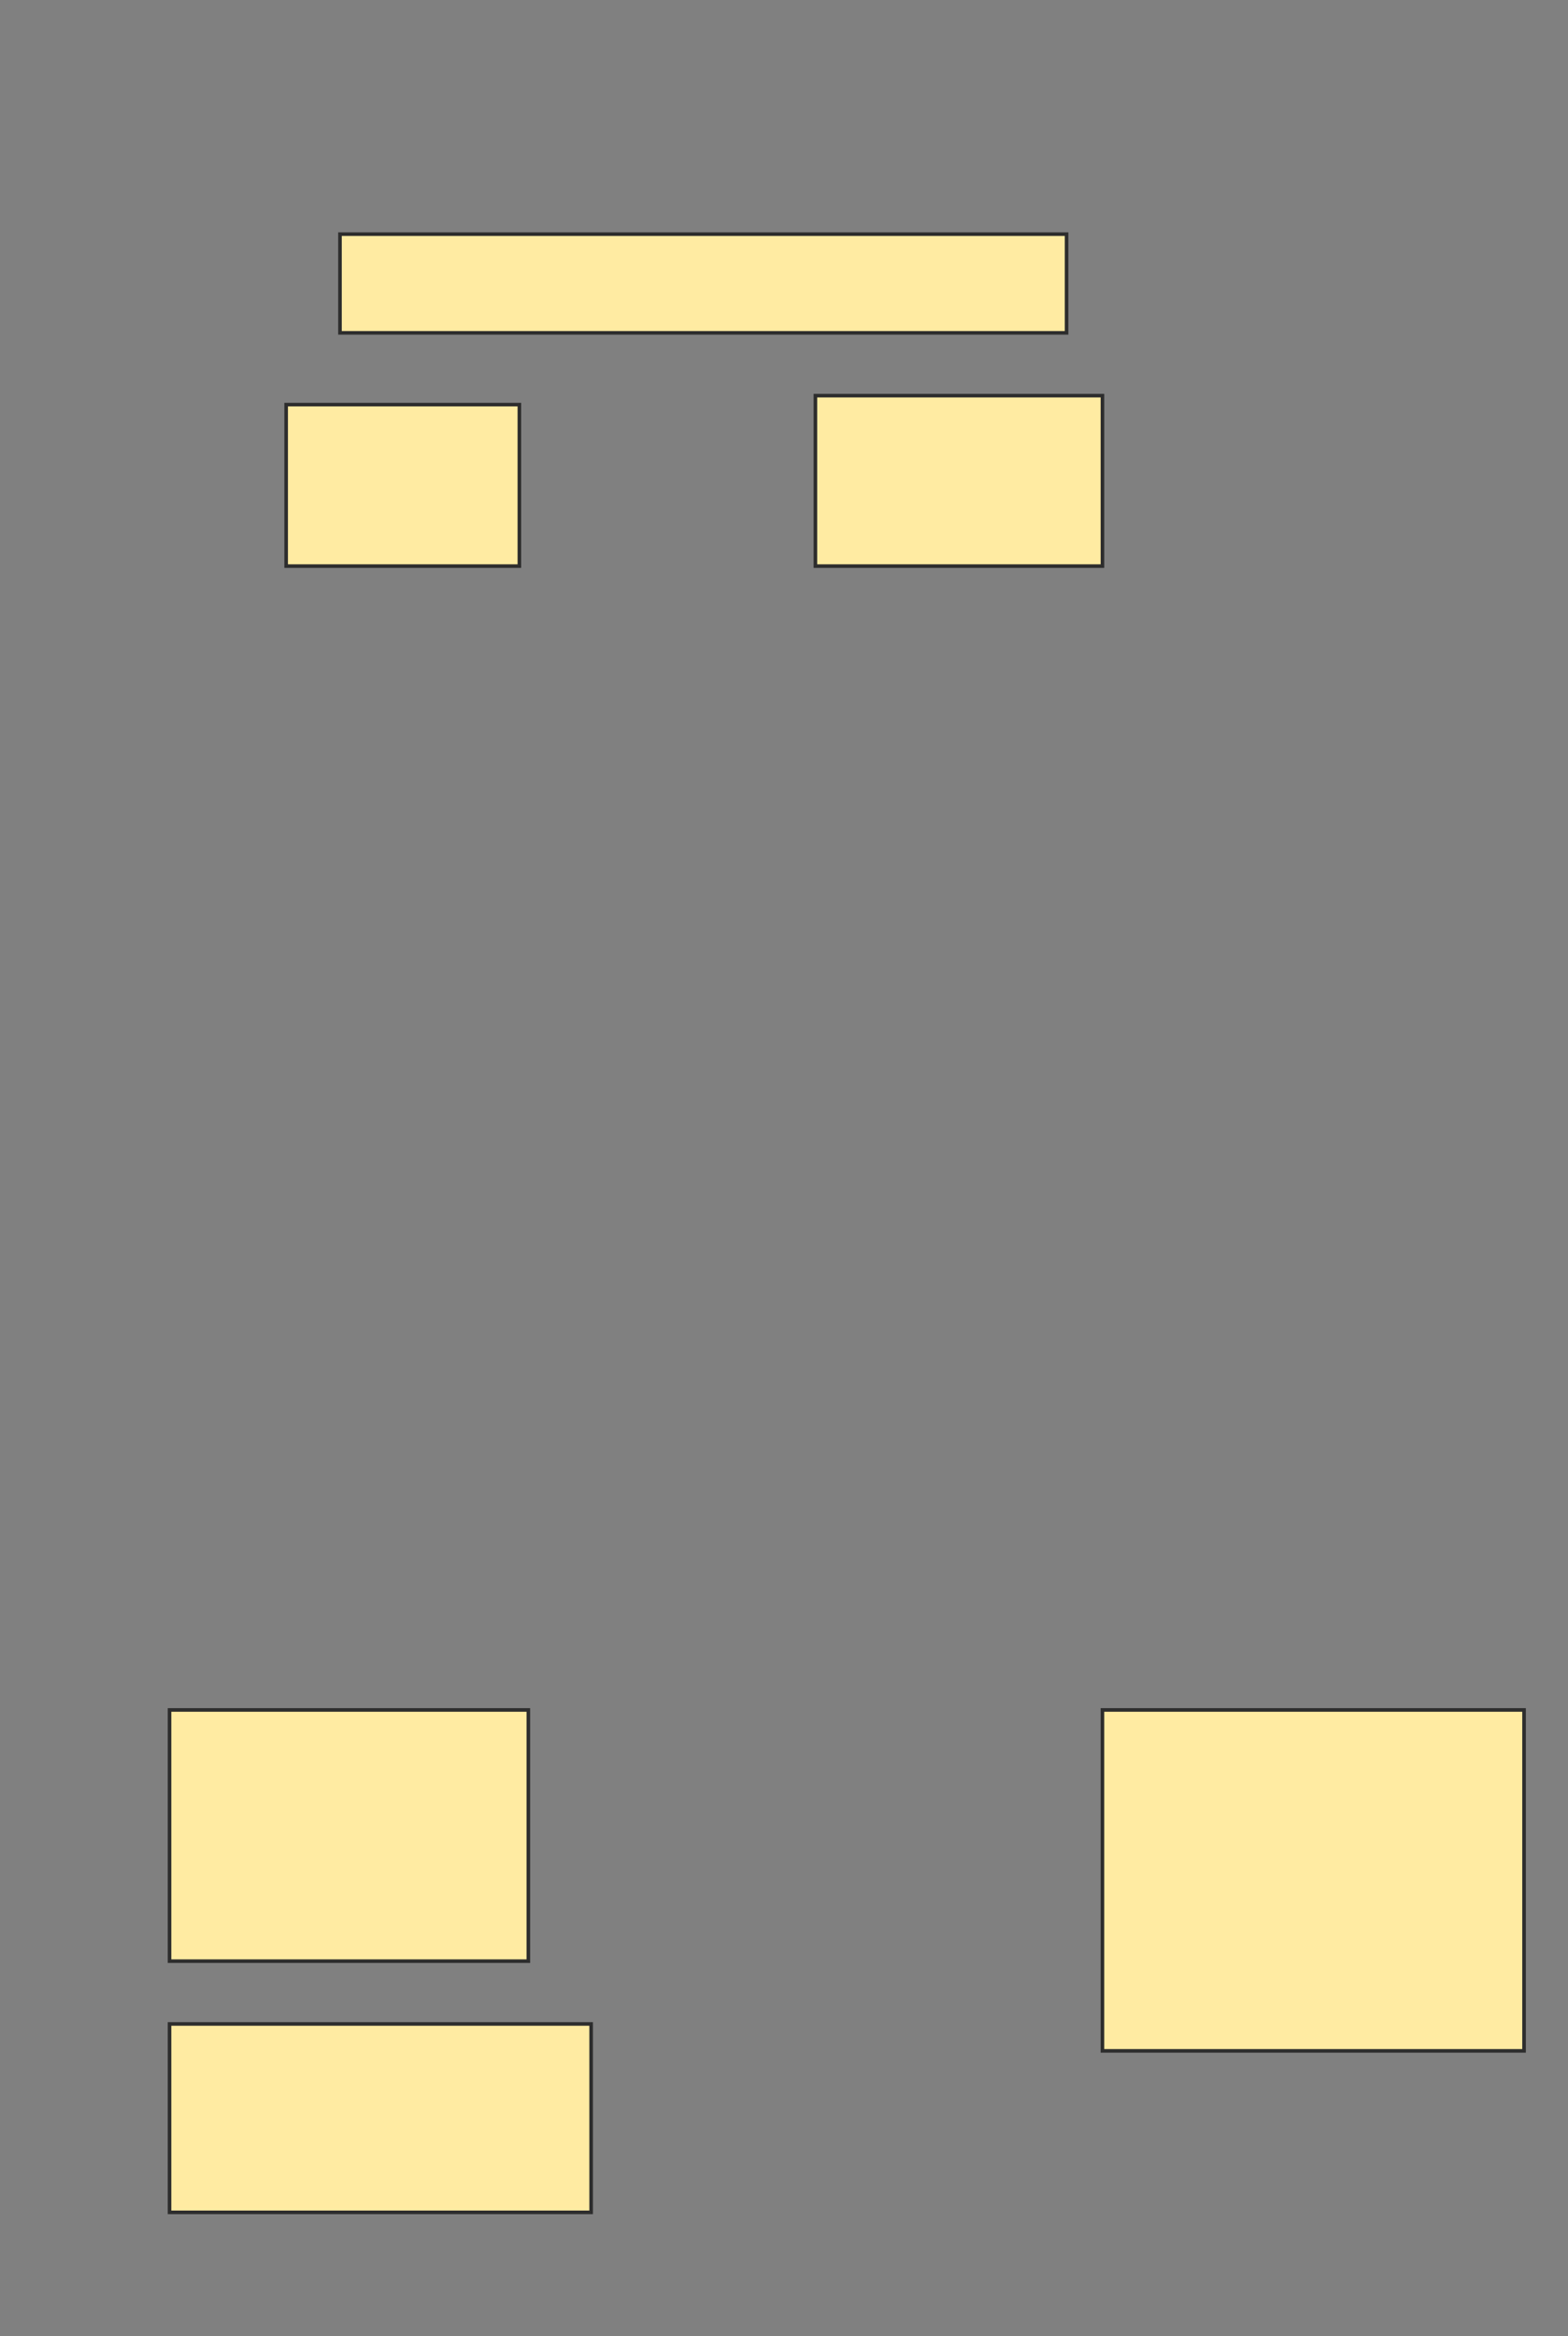<svg height="651" width="437" xmlns="http://www.w3.org/2000/svg">
 <rect width="100%" height="100%" fill="#808080" stroke="none"/>
 <!-- Created with Image Occlusion Enhanced -->
 <g>
  <title>Labels</title>
 </g>
 <g>
  <title>Masks</title>
  <rect fill="#FFEBA2" height="27.5" id="e3f0b4bf87e644019493ef5fe8f907d7-ao-1" stroke="#2D2D2D" width="202.5" x="94.75" y="65.25"/>
  <rect fill="#FFEBA2" height="45" id="e3f0b4bf87e644019493ef5fe8f907d7-ao-2" stroke="#2D2D2D" width="65" x="79.75" y="112.75"/>
  <rect fill="#FFEBA2" height="47.5" id="e3f0b4bf87e644019493ef5fe8f907d7-ao-3" stroke="#2D2D2D" width="80" x="227.25" y="110.25"/>
  <rect fill="#FFEBA2" height="70" id="e3f0b4bf87e644019493ef5fe8f907d7-ao-4" stroke="#2D2D2D" width="100" x="47.25" y="476.5"/>
  <rect fill="#FFEBA2" height="52.5" id="e3f0b4bf87e644019493ef5fe8f907d7-ao-5" stroke="#2D2D2D" width="117.5" x="47.25" y="564"/>
  
  <rect fill="#FFEBA2" height="95" id="e3f0b4bf87e644019493ef5fe8f907d7-ao-7" stroke="#2D2D2D" width="117.5" x="307.25" y="476.5"/>
 </g>
</svg>